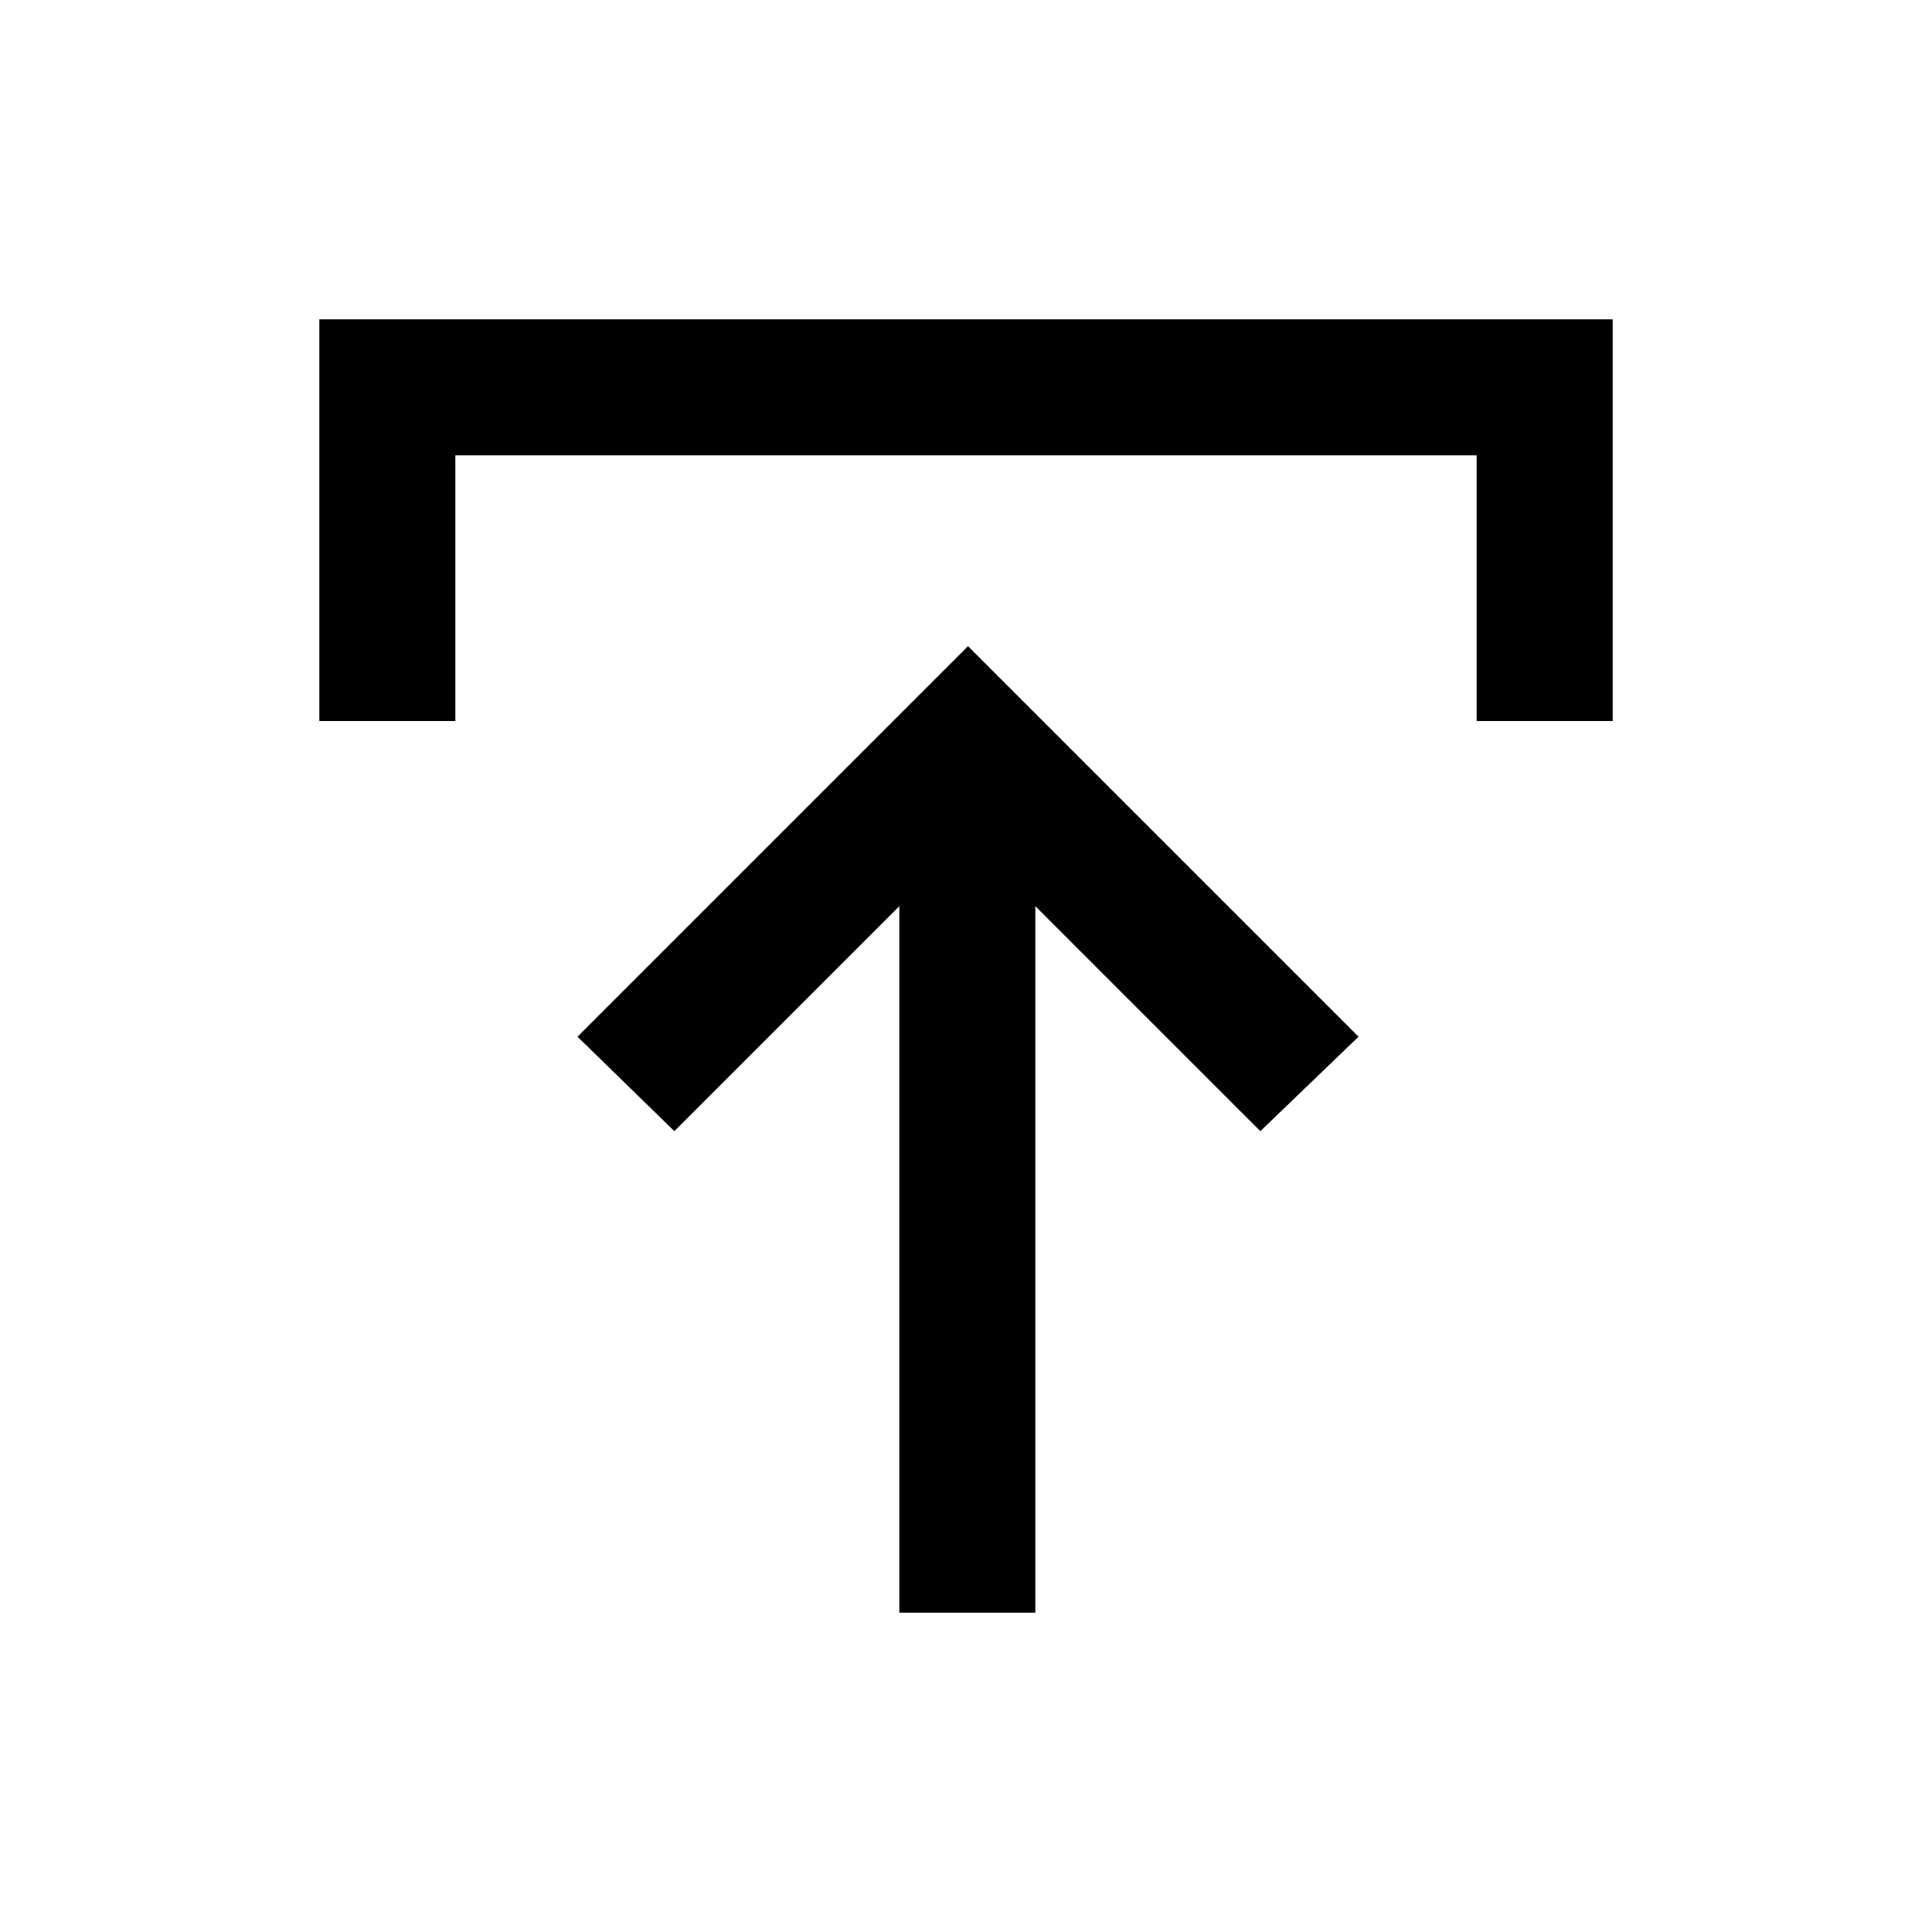<svg xmlns="http://www.w3.org/2000/svg" height="40" viewBox="0 -960 960 960" width="40"><path d="M446.87-158.67v-351.05L335.08-397.93l-48.13-46.94L481-638.92l194.05 194.05-48.79 46.94-111.8-111.79v351.05h-67.59Zm-288.2-443.07v-199.59h642.66v199.59h-67.59v-132H226.26v132h-67.59Z"/></svg>